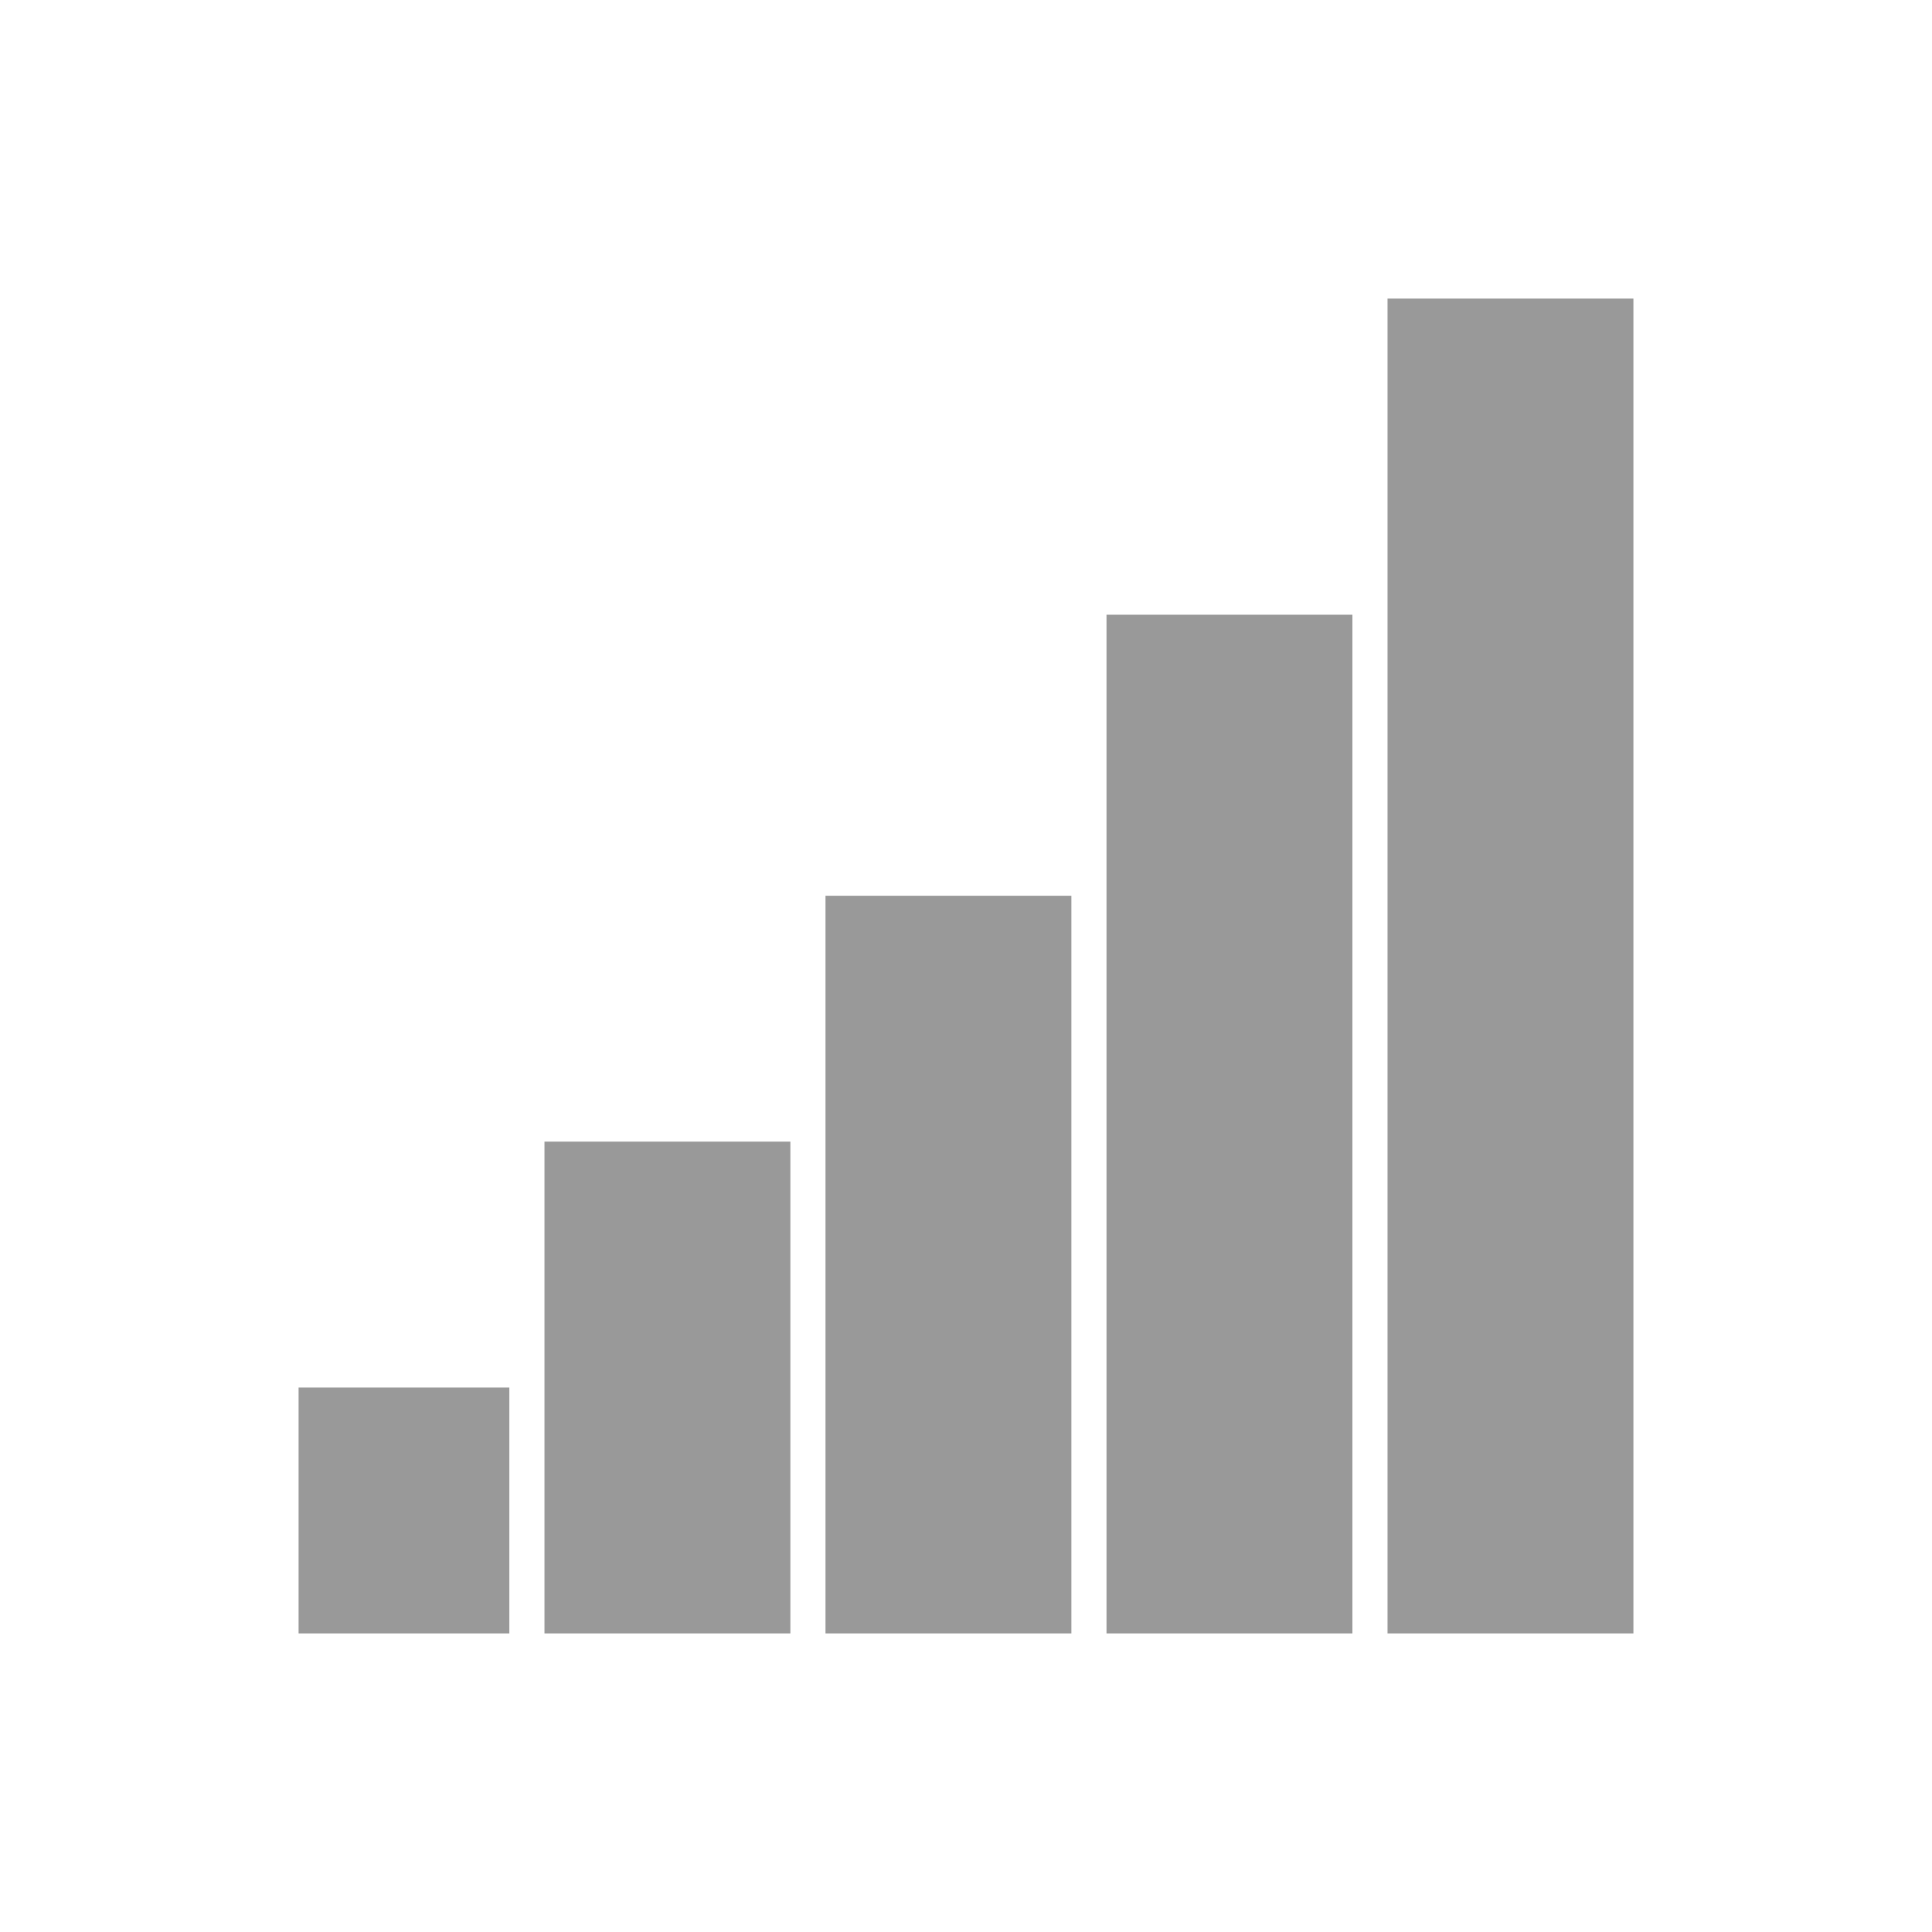 <?xml version="1.0" encoding="utf-8"?>
<!-- Generator: Adobe Illustrator 21.1.0, SVG Export Plug-In . SVG Version: 6.00 Build 0)  -->
<svg version="1.1" id="Layer_1" xmlns="http://www.w3.org/2000/svg" xmlns:xlink="http://www.w3.org/1999/xlink" x="0px" y="0px"
	 viewBox="0 0 55 55" style="enable-background:new 0 0 55 55;" xml:space="preserve">
<style type="text/css">
	.st0{fill:#999999;}
</style>
<title>counts</title>
<path class="st0" d="M39.5,46.5v-38h7v38H39.5z M31.5,46.5v-29h7v29H31.5z M23.5,46.5v-21h7v21H23.5z M15.5,46.5v-14h7v14H15.5z
	 M8.5,46.5v-7h6v7H8.5z"/>
</svg>
